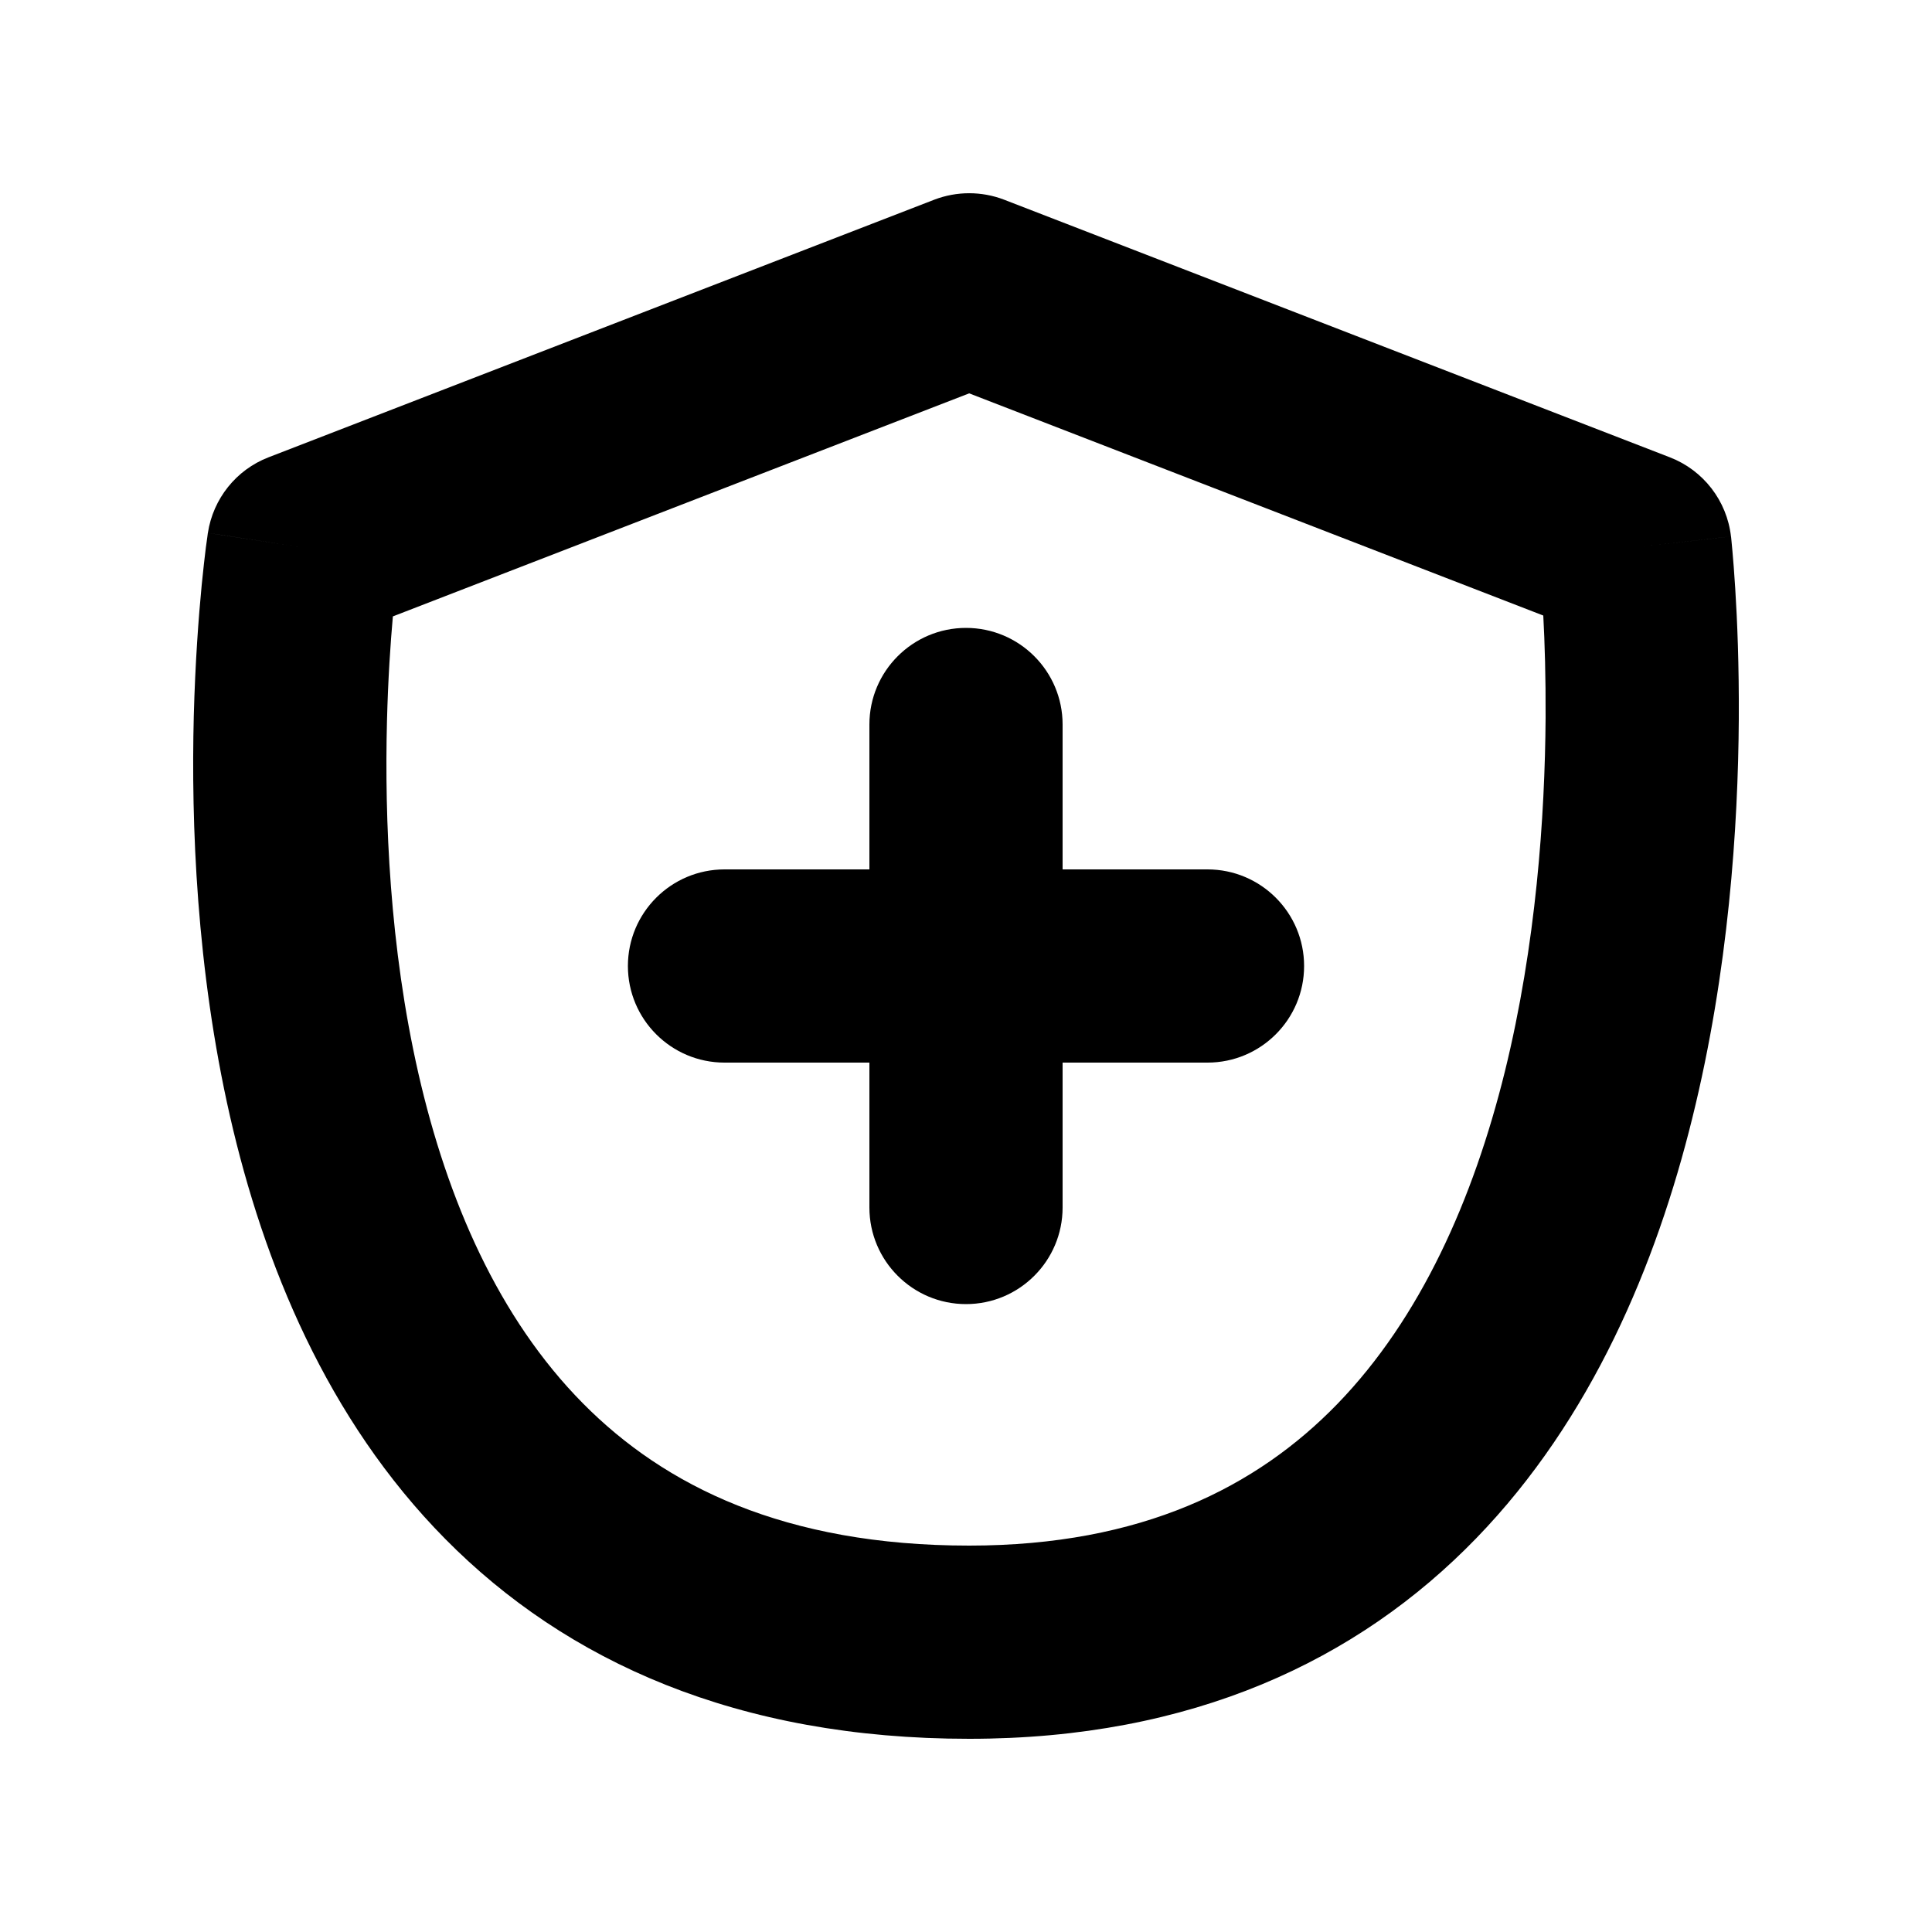 <svg viewBox="0 0 20 20" xmlns="http://www.w3.org/2000/svg">
<path d="M10 6.5C10.552 6.5 11 6.948 11 7.5V9H12.5C13.052 9 13.5 9.448 13.5 10C13.5 10.552 13.052 11 12.5 11H11V12.5C11 13.052 10.552 13.5 10 13.5C9.448 13.5 9 13.052 9 12.5V11H7.5C6.948 11 6.5 10.552 6.5 10C6.5 9.448 6.948 9 7.5 9H9V7.5C9 6.948 9.448 6.5 10 6.5Z"/>
<path fill-rule="evenodd" clip-rule="evenodd" d="M9.672 2.067C9.904 1.978 10.162 1.978 10.394 2.067L17.286 4.734C17.633 4.868 17.877 5.184 17.919 5.553C17.919 5.553 17.917 5.553 17.795 5.567C17.671 5.582 17.422 5.61 16.926 5.667L17.919 5.553L17.92 5.558L17.921 5.567L17.924 5.597C17.926 5.623 17.93 5.659 17.934 5.704C17.942 5.796 17.953 5.927 17.963 6.091C17.984 6.42 18.003 6.886 18 7.444C17.993 8.553 17.895 10.054 17.519 11.573C17.146 13.085 16.479 14.689 15.281 15.925C14.055 17.19 12.339 18 10.033 18C7.636 18 5.864 17.201 4.61 15.932C3.382 14.69 2.728 13.075 2.381 11.556C2.033 10.03 1.978 8.523 2.006 7.412C2.021 6.853 2.056 6.386 2.088 6.056C2.104 5.891 2.12 5.76 2.131 5.668C2.137 5.622 2.142 5.586 2.146 5.561L2.15 5.53L2.151 5.521L2.152 5.518L2.152 5.517L3.141 5.667C2.152 5.516 2.152 5.517 2.152 5.517C2.206 5.163 2.445 4.863 2.78 4.734L9.672 2.067ZM4.067 6.381C4.042 6.66 4.017 7.03 4.006 7.463C3.98 8.477 4.033 9.804 4.331 11.111C4.631 12.425 5.161 13.644 6.033 14.526C6.879 15.382 8.122 16 10.033 16C11.82 16 13.011 15.393 13.845 14.533C14.706 13.644 15.251 12.415 15.578 11.094C15.902 9.779 15.993 8.447 16 7.431C16.002 7.01 15.991 6.649 15.976 6.372L10.033 4.072L4.067 6.381Z"/>
</svg>

